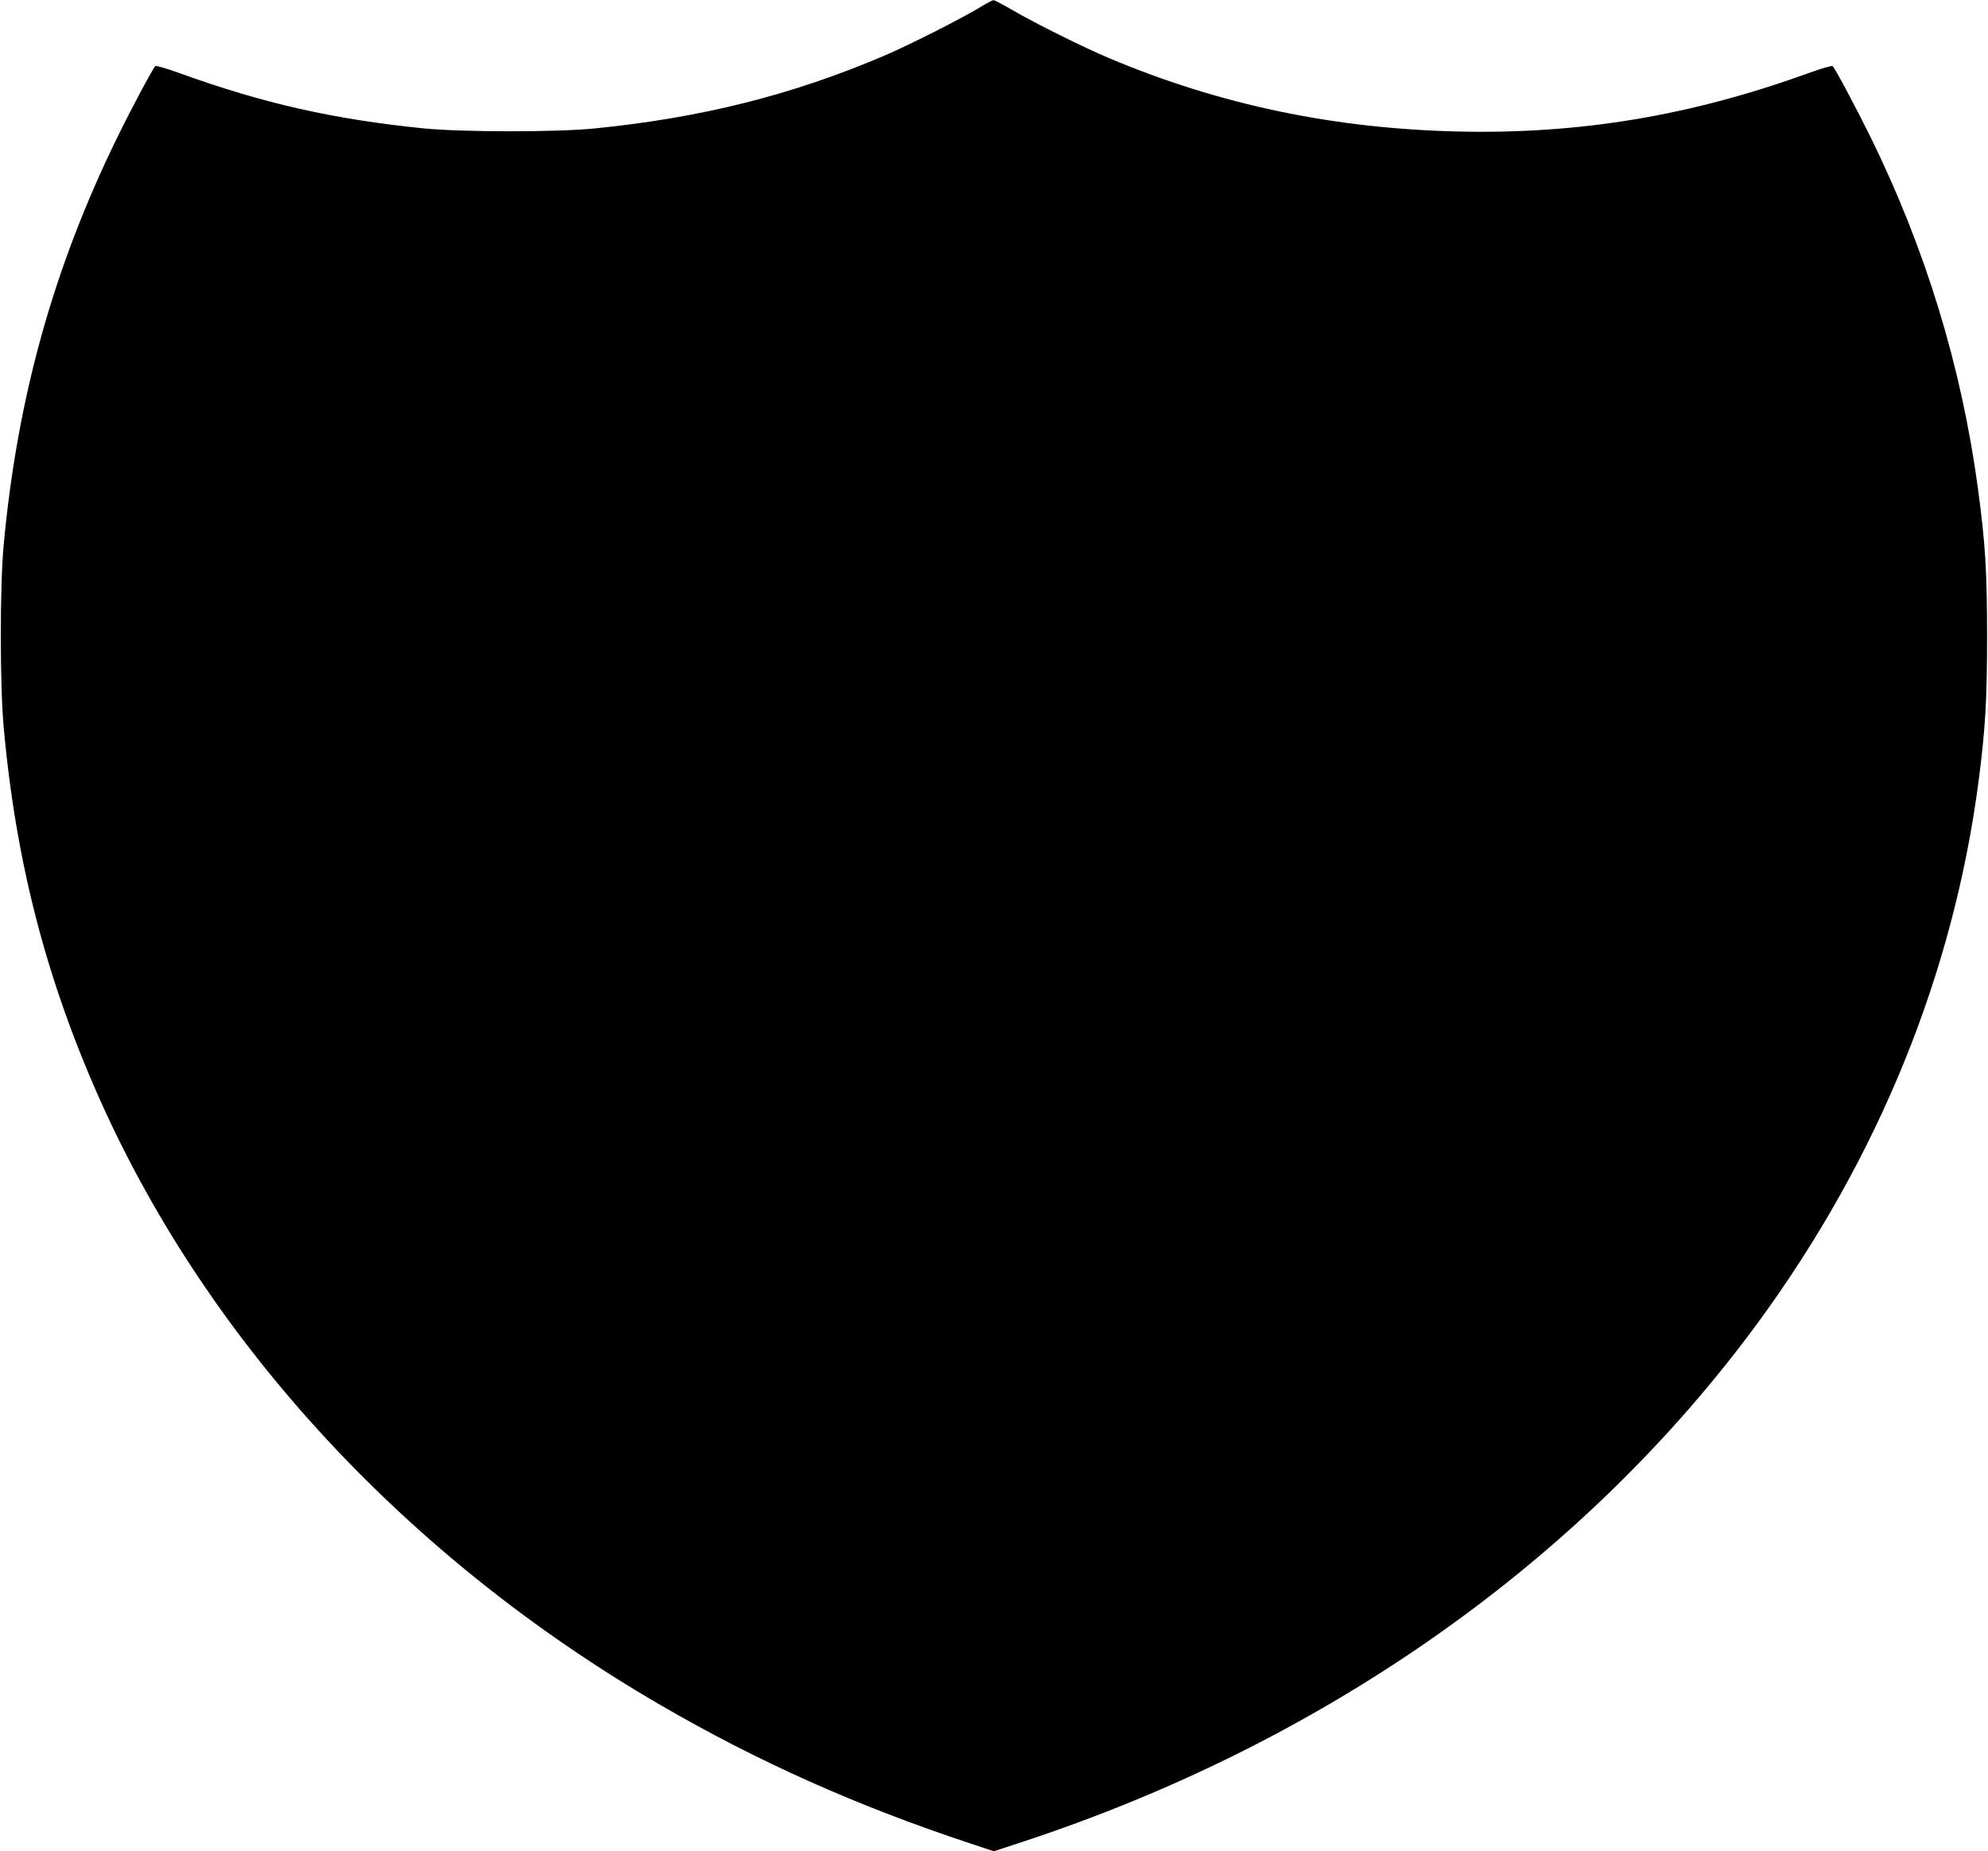 <?xml version="1.0" standalone="no"?>
<!DOCTYPE svg PUBLIC "-//W3C//DTD SVG 20010904//EN"
 "http://www.w3.org/TR/2001/REC-SVG-20010904/DTD/svg10.dtd">
<svg version="1.0" xmlns="http://www.w3.org/2000/svg"
 width="1280pt" height="1192pt" viewBox="0 0 1280 1192"
 preserveAspectRatio="xMidYMid meet">
<g transform="translate(0,1192) scale(0.1,-0.1)"
fill="#000000" stroke="none">
<path d="M6310 11873 c-120 -73 -462 -246 -620 -313 -591 -252 -1172 -398
-1860 -467 -248 -25 -854 -24 -1100 0 -583 59 -1034 161 -1568 354 -88 32
-157 52 -162 47 -18 -18 -155 -275 -245 -459 -411 -840 -645 -1681 -732 -2632
-24 -263 -24 -901 1 -1168 78 -868 276 -1629 622 -2402 702 -1568 1977 -2945
3604 -3891 628 -365 1265 -650 1992 -891 l157 -52 186 61 c1954 643 3615 1817
4736 3346 773 1056 1257 2245 1419 3488 43 335 54 516 54 926 0 423 -11 599
-59 956 -106 784 -336 1537 -690 2259 -91 184 -227 441 -245 459 -5 5 -74 -15
-162 -47 -752 -272 -1465 -391 -2243 -374 -804 18 -1541 172 -2255 473 -155
65 -480 226 -619 308 -62 36 -119 66 -125 65 -6 0 -45 -21 -86 -46z"/>
</g>
</svg>
